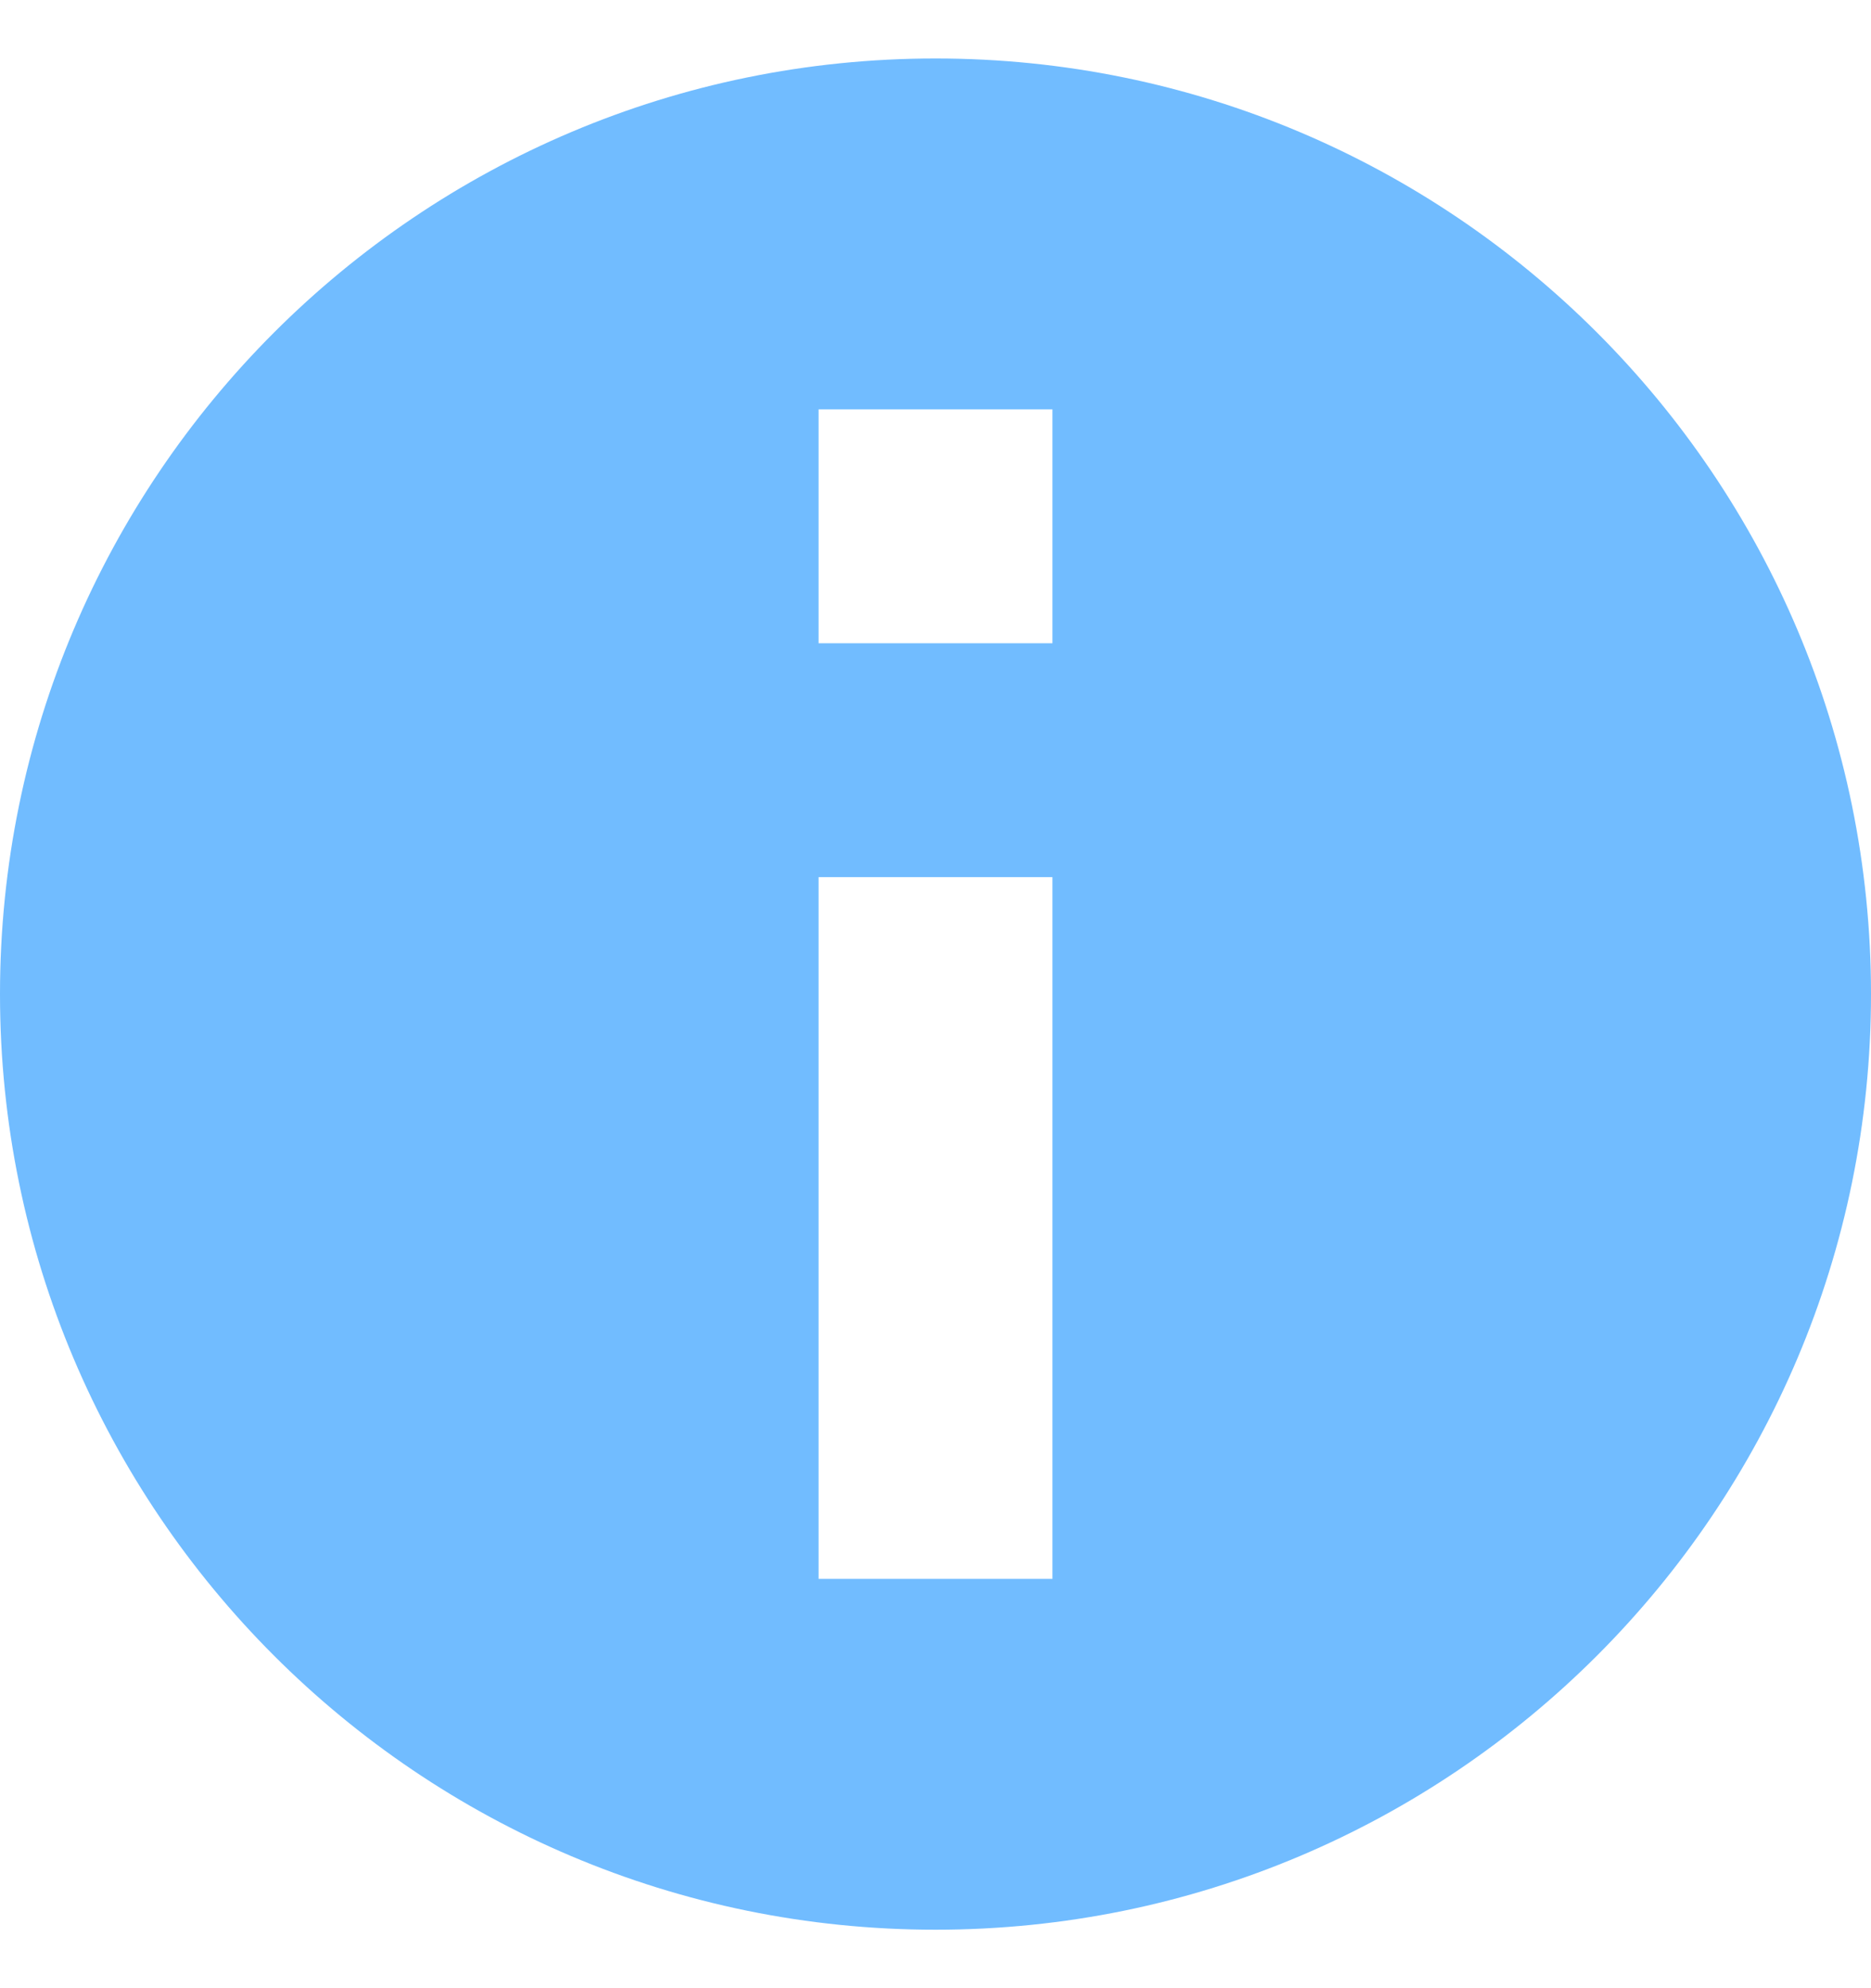 
<svg width="16" height="17" viewBox="0 0 16 17" fill="none" xmlns="http://www.w3.org/2000/svg">
<path d="M8 16.5C12.418 16.5 16 12.918 16 8.5C16 4.082 12.418 0.5 8 0.5C3.582 0.5 1.08566e-06 4.082 6.99382e-07 8.5C3.13105e-07 12.918 3.582 16.5 8 16.5ZM7 3.5L9 3.5L9 5.5L7 5.5L7 3.5ZM7 7.5L9 7.5L9 13.5L7 13.5L7 7.5Z" fill="#71BCFF"/>
</svg>
